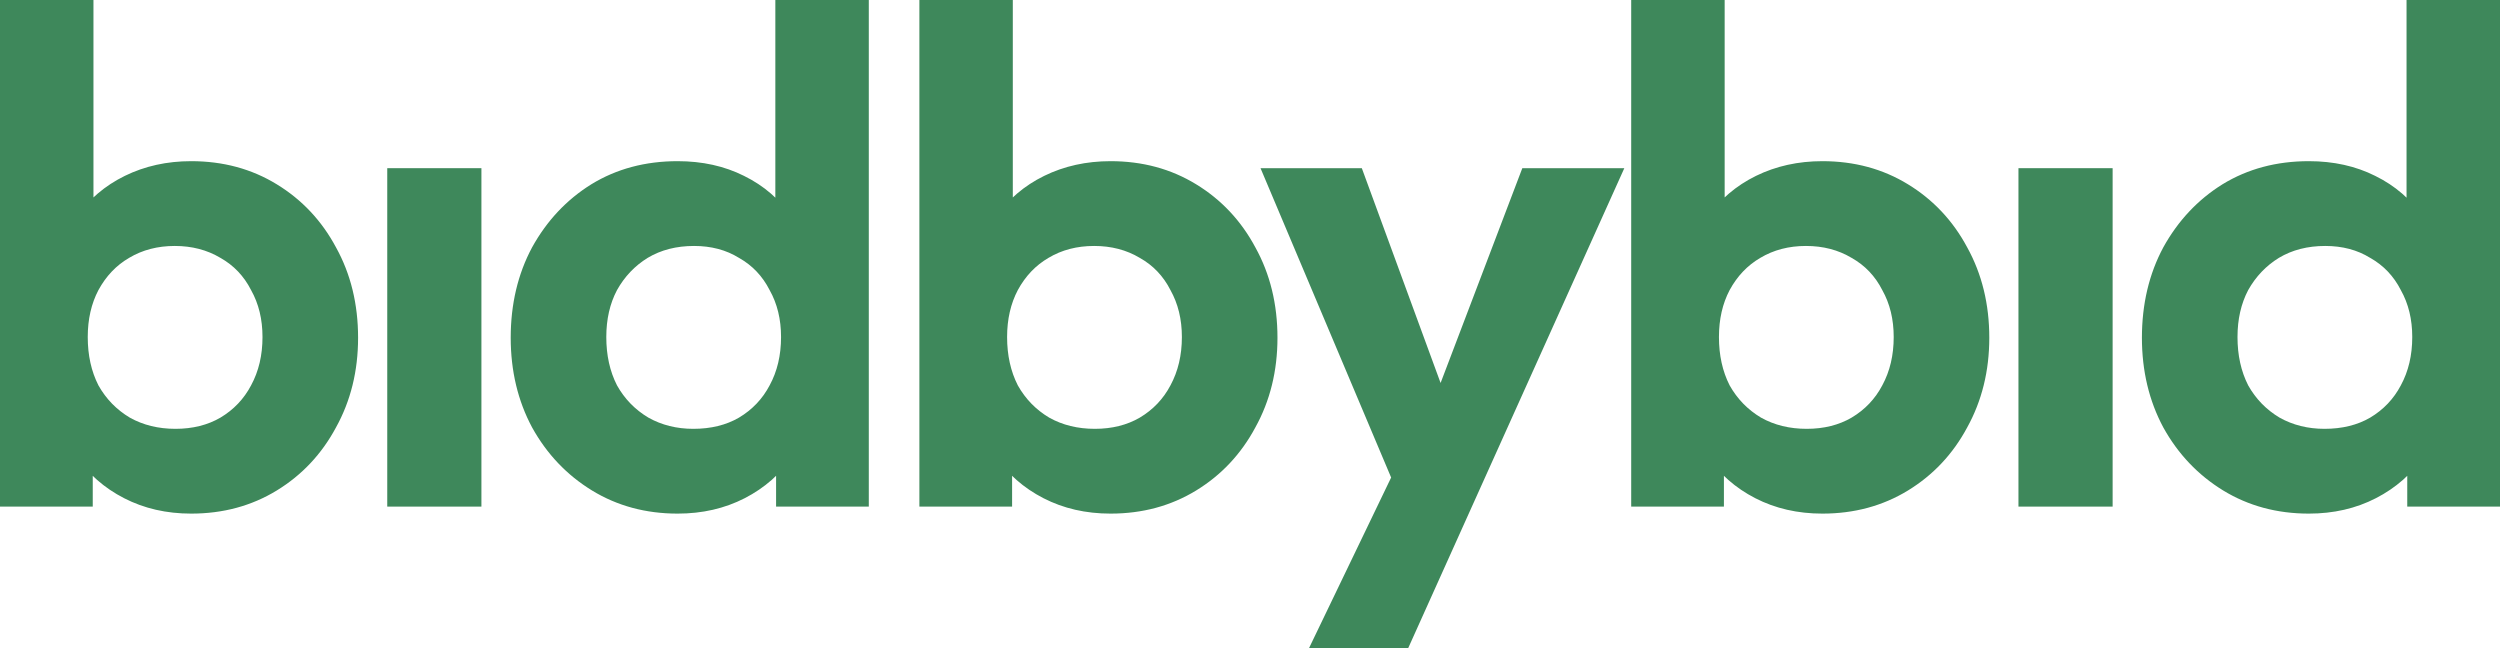 <svg width="81" height="21" viewBox="0 0 81 21" fill="none" xmlns="http://www.w3.org/2000/svg">
<path d="M6.194 16.641C5.393 16.641 4.669 16.475 4.022 16.142C3.374 15.809 2.858 15.355 2.473 14.78C2.088 14.204 1.88 13.561 1.849 12.85V8.945C1.88 8.234 2.088 7.598 2.473 7.038C2.874 6.463 3.397 6.016 4.045 5.698C4.692 5.381 5.408 5.222 6.194 5.222C7.226 5.222 8.151 5.471 8.967 5.971C9.784 6.47 10.424 7.151 10.886 8.014C11.364 8.877 11.602 9.853 11.602 10.943C11.602 12.017 11.364 12.986 10.886 13.849C10.424 14.711 9.784 15.392 8.967 15.892C8.151 16.391 7.226 16.641 6.194 16.641ZM5.686 13.894C6.24 13.894 6.726 13.773 7.142 13.531C7.573 13.274 7.904 12.925 8.135 12.486C8.382 12.032 8.505 11.51 8.505 10.92C8.505 10.345 8.382 9.838 8.135 9.399C7.904 8.945 7.573 8.597 7.142 8.355C6.71 8.097 6.217 7.969 5.662 7.969C5.108 7.969 4.615 8.097 4.183 8.355C3.767 8.597 3.436 8.945 3.189 9.399C2.958 9.838 2.843 10.345 2.843 10.92C2.843 11.51 2.958 12.032 3.189 12.486C3.436 12.925 3.775 13.274 4.206 13.531C4.638 13.773 5.131 13.894 5.686 13.894ZM0 16.414V0H3.028V8.15L2.519 10.784L3.005 13.463V16.414H0Z" fill="#3E885B"/>
<path d="M12.547 16.414V5.449H15.598V16.414H12.547Z" fill="#3E885B"/>
<path d="M21.955 16.641C20.923 16.641 19.998 16.391 19.182 15.892C18.365 15.392 17.718 14.711 17.24 13.849C16.778 12.986 16.547 12.017 16.547 10.943C16.547 9.853 16.778 8.877 17.24 8.014C17.718 7.151 18.357 6.47 19.159 5.971C19.975 5.471 20.907 5.222 21.955 5.222C22.756 5.222 23.473 5.381 24.105 5.698C24.752 6.016 25.268 6.463 25.653 7.038C26.054 7.598 26.269 8.234 26.3 8.945V12.85C26.269 13.561 26.061 14.204 25.676 14.78C25.291 15.355 24.775 15.809 24.128 16.142C23.48 16.475 22.756 16.641 21.955 16.641ZM22.463 13.894C23.034 13.894 23.527 13.773 23.943 13.531C24.374 13.274 24.705 12.925 24.936 12.486C25.183 12.032 25.306 11.51 25.306 10.92C25.306 10.345 25.183 9.838 24.936 9.399C24.705 8.945 24.374 8.597 23.943 8.355C23.527 8.097 23.041 7.969 22.487 7.969C21.916 7.969 21.416 8.097 20.984 8.355C20.568 8.612 20.237 8.96 19.991 9.399C19.759 9.838 19.644 10.345 19.644 10.92C19.644 11.51 19.759 12.032 19.991 12.486C20.237 12.925 20.576 13.274 21.008 13.531C21.439 13.773 21.924 13.894 22.463 13.894ZM28.149 16.414H25.145V13.463L25.63 10.784L25.121 8.15V0H28.149V16.414Z" fill="#3E885B"/>
<path d="M35.982 16.641C35.18 16.641 34.456 16.475 33.809 16.142C33.162 15.809 32.646 15.355 32.261 14.78C31.875 14.204 31.667 13.561 31.637 12.85V8.945C31.667 8.234 31.875 7.598 32.261 7.038C32.661 6.463 33.185 6.016 33.832 5.698C34.479 5.381 35.196 5.222 35.982 5.222C37.014 5.222 37.938 5.471 38.755 5.971C39.572 6.47 40.211 7.151 40.673 8.014C41.151 8.877 41.39 9.853 41.39 10.943C41.39 12.017 41.151 12.986 40.673 13.849C40.211 14.711 39.572 15.392 38.755 15.892C37.938 16.391 37.014 16.641 35.982 16.641ZM35.473 13.894C36.028 13.894 36.513 13.773 36.929 13.531C37.361 13.274 37.692 12.925 37.923 12.486C38.169 12.032 38.293 11.51 38.293 10.92C38.293 10.345 38.169 9.838 37.923 9.399C37.692 8.945 37.361 8.597 36.929 8.355C36.498 8.097 36.005 7.969 35.45 7.969C34.895 7.969 34.402 8.097 33.971 8.355C33.555 8.597 33.224 8.945 32.977 9.399C32.746 9.838 32.63 10.345 32.63 10.92C32.63 11.51 32.746 12.032 32.977 12.486C33.224 12.925 33.562 13.274 33.994 13.531C34.425 13.773 34.918 13.894 35.473 13.894ZM29.788 16.414V0H32.815V8.15L32.307 10.784L32.792 13.463V16.414H29.788Z" fill="#3E885B"/>
<path d="M45.509 16.505L40.841 5.449H44.123L47.22 13.894H46.11L49.323 5.449H52.628L47.659 16.482L45.509 16.505ZM42.412 21L45.81 13.94L47.659 16.482L45.625 21H42.412Z" fill="#3E885B"/>
<path d="M59.045 16.641C58.244 16.641 57.52 16.475 56.872 16.142C56.225 15.809 55.709 15.355 55.324 14.78C54.939 14.204 54.731 13.561 54.7 12.85V8.945C54.731 8.234 54.939 7.598 55.324 7.038C55.724 6.463 56.248 6.016 56.895 5.698C57.543 5.381 58.259 5.222 59.045 5.222C60.077 5.222 61.002 5.471 61.818 5.971C62.635 6.47 63.275 7.151 63.737 8.014C64.214 8.877 64.453 9.853 64.453 10.943C64.453 12.017 64.214 12.986 63.737 13.849C63.275 14.711 62.635 15.392 61.818 15.892C61.002 16.391 60.077 16.641 59.045 16.641ZM58.536 13.894C59.091 13.894 59.577 13.773 59.992 13.531C60.424 13.274 60.755 12.925 60.986 12.486C61.233 12.032 61.356 11.51 61.356 10.92C61.356 10.345 61.233 9.838 60.986 9.399C60.755 8.945 60.424 8.597 59.992 8.355C59.561 8.097 59.068 7.969 58.513 7.969C57.959 7.969 57.466 8.097 57.034 8.355C56.618 8.597 56.287 8.945 56.04 9.399C55.809 9.838 55.694 10.345 55.694 10.92C55.694 11.51 55.809 12.032 56.04 12.486C56.287 12.925 56.626 13.274 57.057 13.531C57.489 13.773 57.982 13.894 58.536 13.894ZM52.851 16.414V0H55.879V8.15L55.37 10.784L55.855 13.463V16.414H52.851Z" fill="#3E885B"/>
<path d="M65.398 16.414V5.449H68.449V16.414H65.398Z" fill="#3E885B"/>
<path d="M74.806 16.641C73.774 16.641 72.849 16.391 72.032 15.892C71.216 15.392 70.569 14.711 70.091 13.849C69.629 12.986 69.398 12.017 69.398 10.943C69.398 9.853 69.629 8.877 70.091 8.014C70.569 7.151 71.208 6.47 72.009 5.971C72.826 5.471 73.758 5.222 74.806 5.222C75.607 5.222 76.324 5.381 76.955 5.698C77.603 6.016 78.119 6.463 78.504 7.038C78.904 7.598 79.12 8.234 79.151 8.945V12.85C79.12 13.561 78.912 14.204 78.527 14.78C78.142 15.355 77.626 15.809 76.978 16.142C76.331 16.475 75.607 16.641 74.806 16.641ZM75.314 13.894C75.885 13.894 76.378 13.773 76.794 13.531C77.225 13.274 77.556 12.925 77.787 12.486C78.034 12.032 78.157 11.51 78.157 10.92C78.157 10.345 78.034 9.838 77.787 9.399C77.556 8.945 77.225 8.597 76.794 8.355C76.378 8.097 75.892 7.969 75.338 7.969C74.767 7.969 74.267 8.097 73.835 8.355C73.419 8.612 73.088 8.96 72.841 9.399C72.61 9.838 72.495 10.345 72.495 10.92C72.495 11.51 72.61 12.032 72.841 12.486C73.088 12.925 73.427 13.274 73.858 13.531C74.29 13.773 74.775 13.894 75.314 13.894ZM81 16.414H77.995V13.463L78.481 10.784L77.972 8.15V0H81V16.414Z" fill="#3E885B"/>
</svg>
